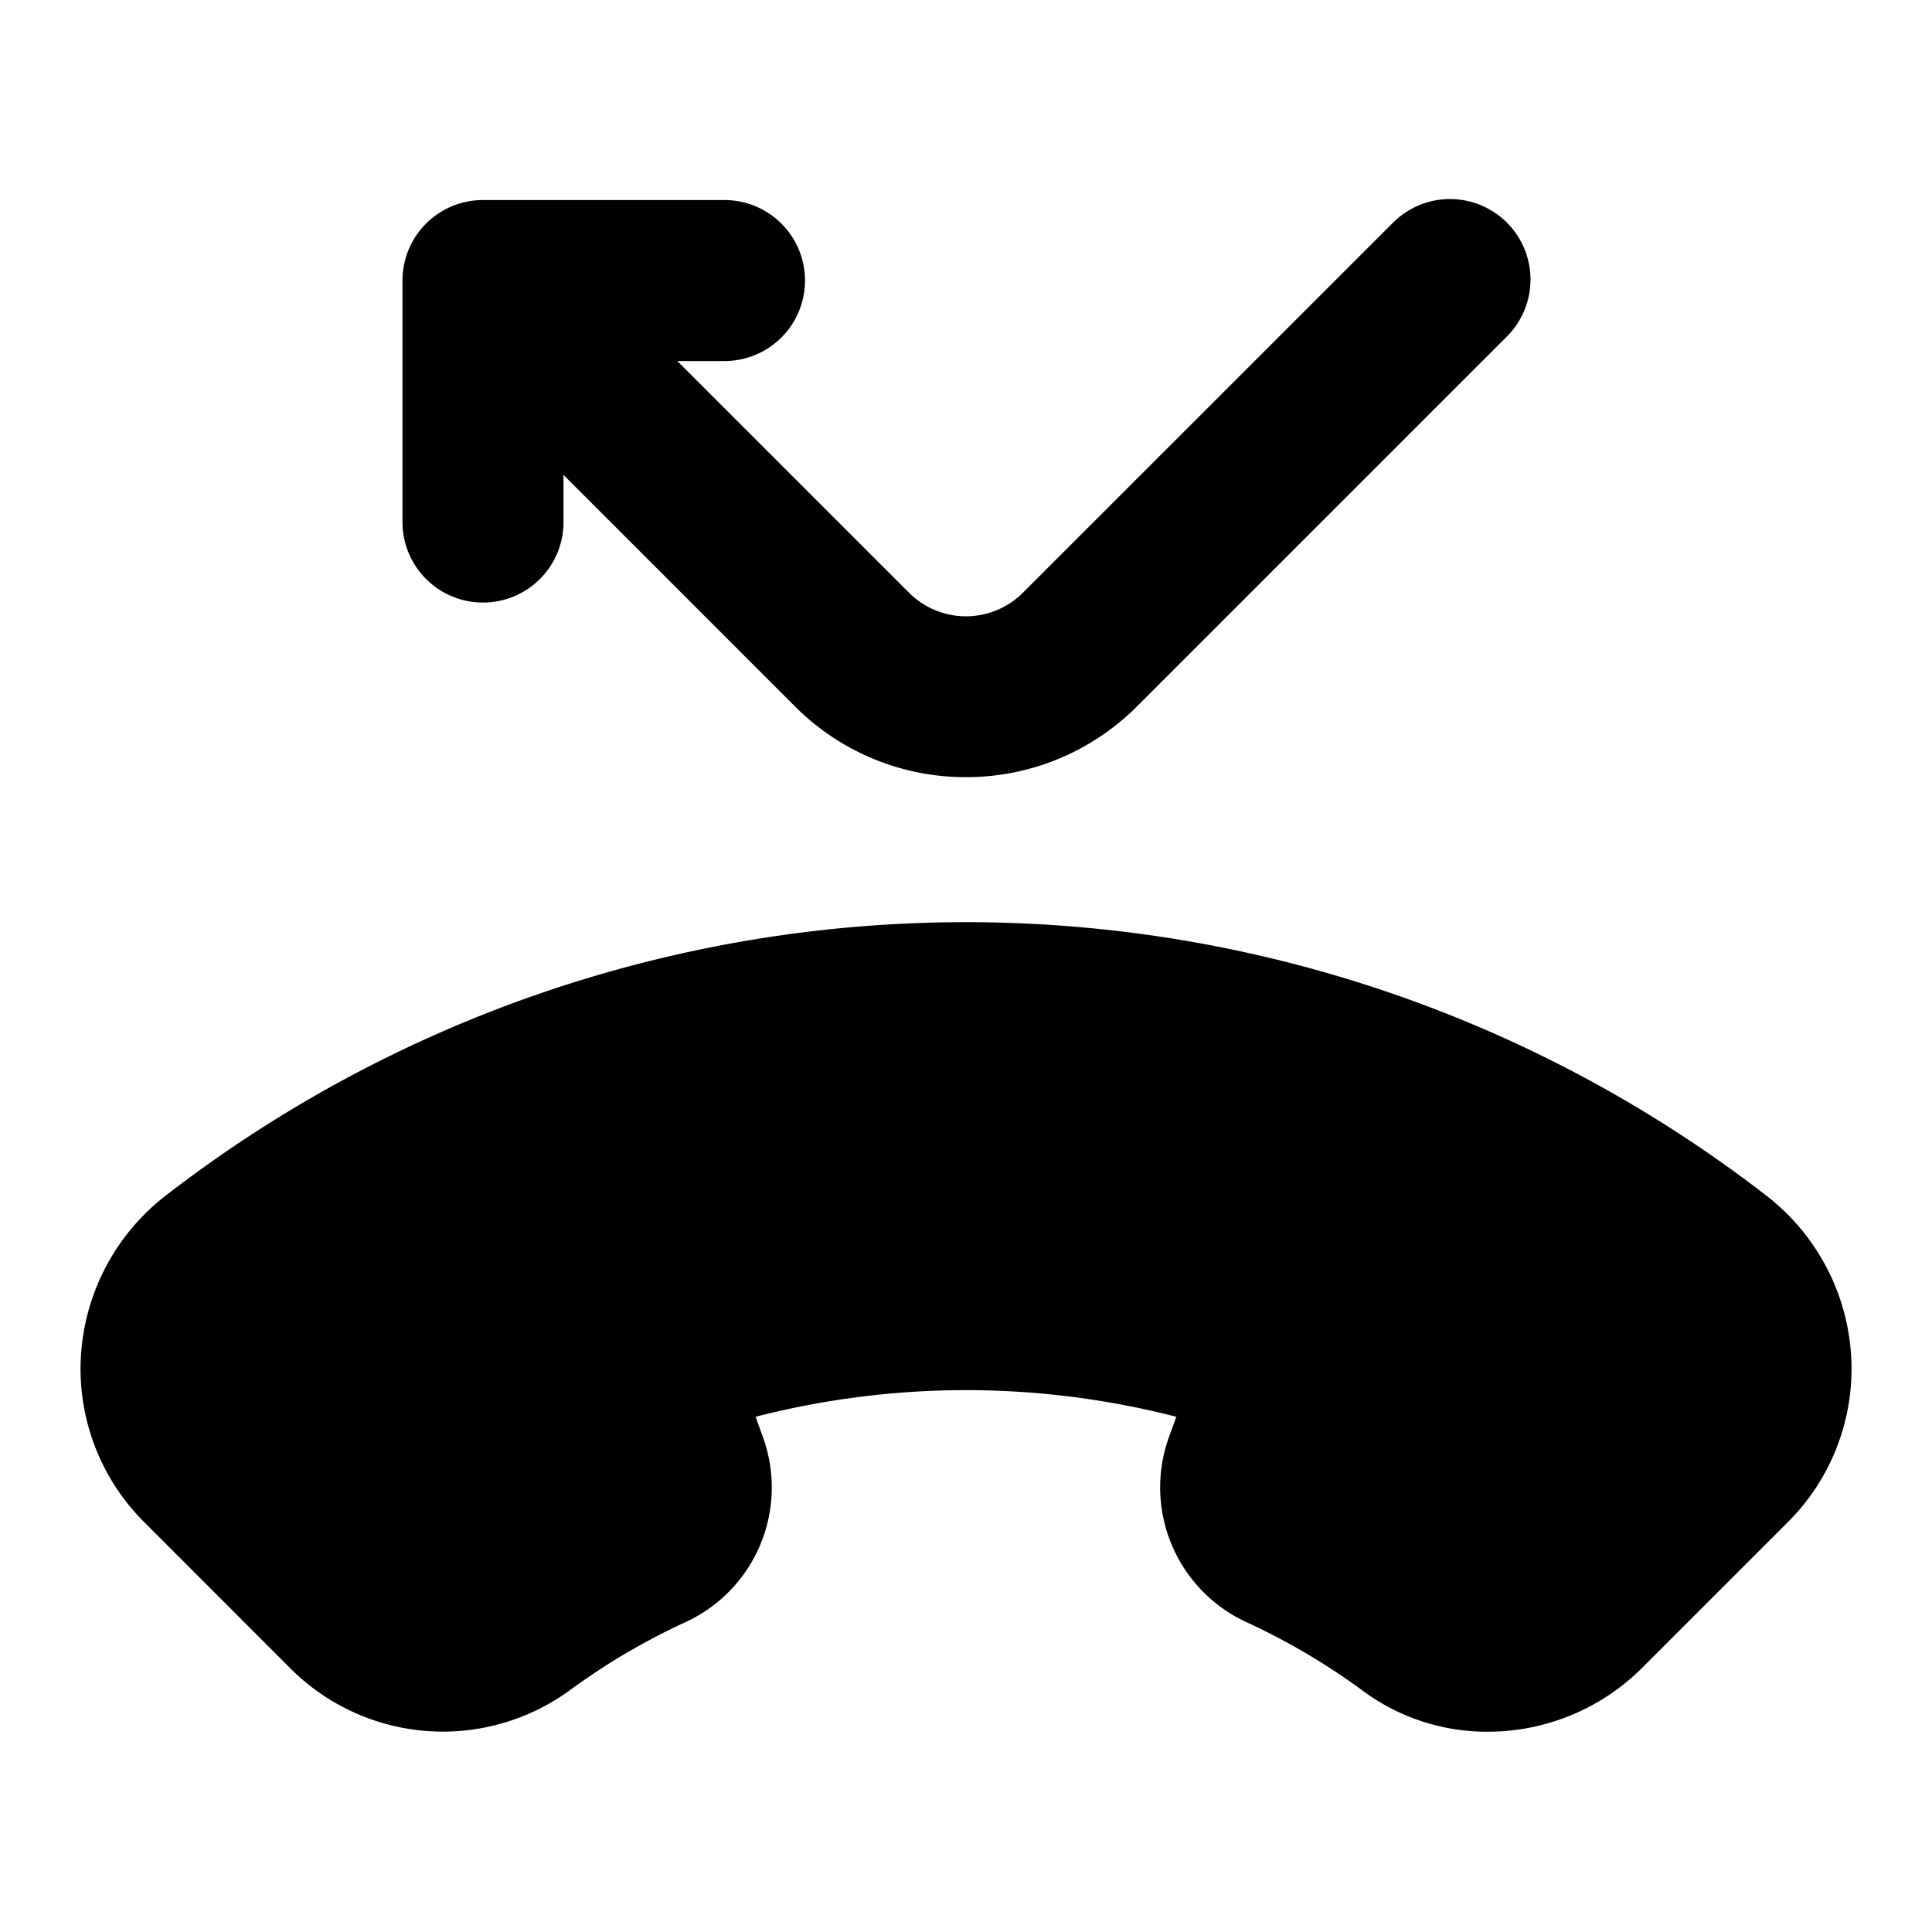 <svg xmlns="http://www.w3.org/2000/svg" width="24" height="24" viewBox="0 0 24 24">
    <path class="pr-icon-tertiary" d="M18.481,21.512a2.587,2.587,0,0,1-1.541-.501c-.154-.114-.312-.222-.474-.325a8.333,8.333,0,0,0-.997-.542,1.843,1.843,0,0,1-.945-2.3l.089-.244a10.48,10.48,0,0,0-5.227,0l.089.245a1.841,1.841,0,0,1-.943,2.298,8.437,8.437,0,0,0-1.003.545c-.157.102-.315.209-.47.323a2.677,2.677,0,0,1-3.459-.293L1.787,18.904A2.689,2.689,0,0,1,1.006,16.833a2.727,2.727,0,0,1,1.055-1.983,16.248,16.248,0,0,1,19.878,0,2.724,2.724,0,0,1,1.056,1.983,2.689,2.689,0,0,1-.781,2.071l-1.813,1.813A2.714,2.714,0,0,1,18.481,21.512Z"></path>
    <path class="pr-icon-primary" d="M12,9.654a2.991,2.991,0,0,1-2.121-.875L5.293,4.192A1.0 1,0,0,1,6.707,2.778L11.293,7.364a1.001,1.001,0,0,0,1.414-.001l4.586-4.585A1.0 1,0,1,1,18.707,4.192L14.121,8.778A2.994,2.994,0,0,1,12,9.654Z"></path>
    <path class="pr-icon-primary" d="M6,7.485a.999.999,0,0,1-1-1v-3a.999.999,0,0,1,1-1H9a1,1,0,0,1,0,2H7v2A.999.999,0,0,1,6,7.485Z"></path>
</svg>
